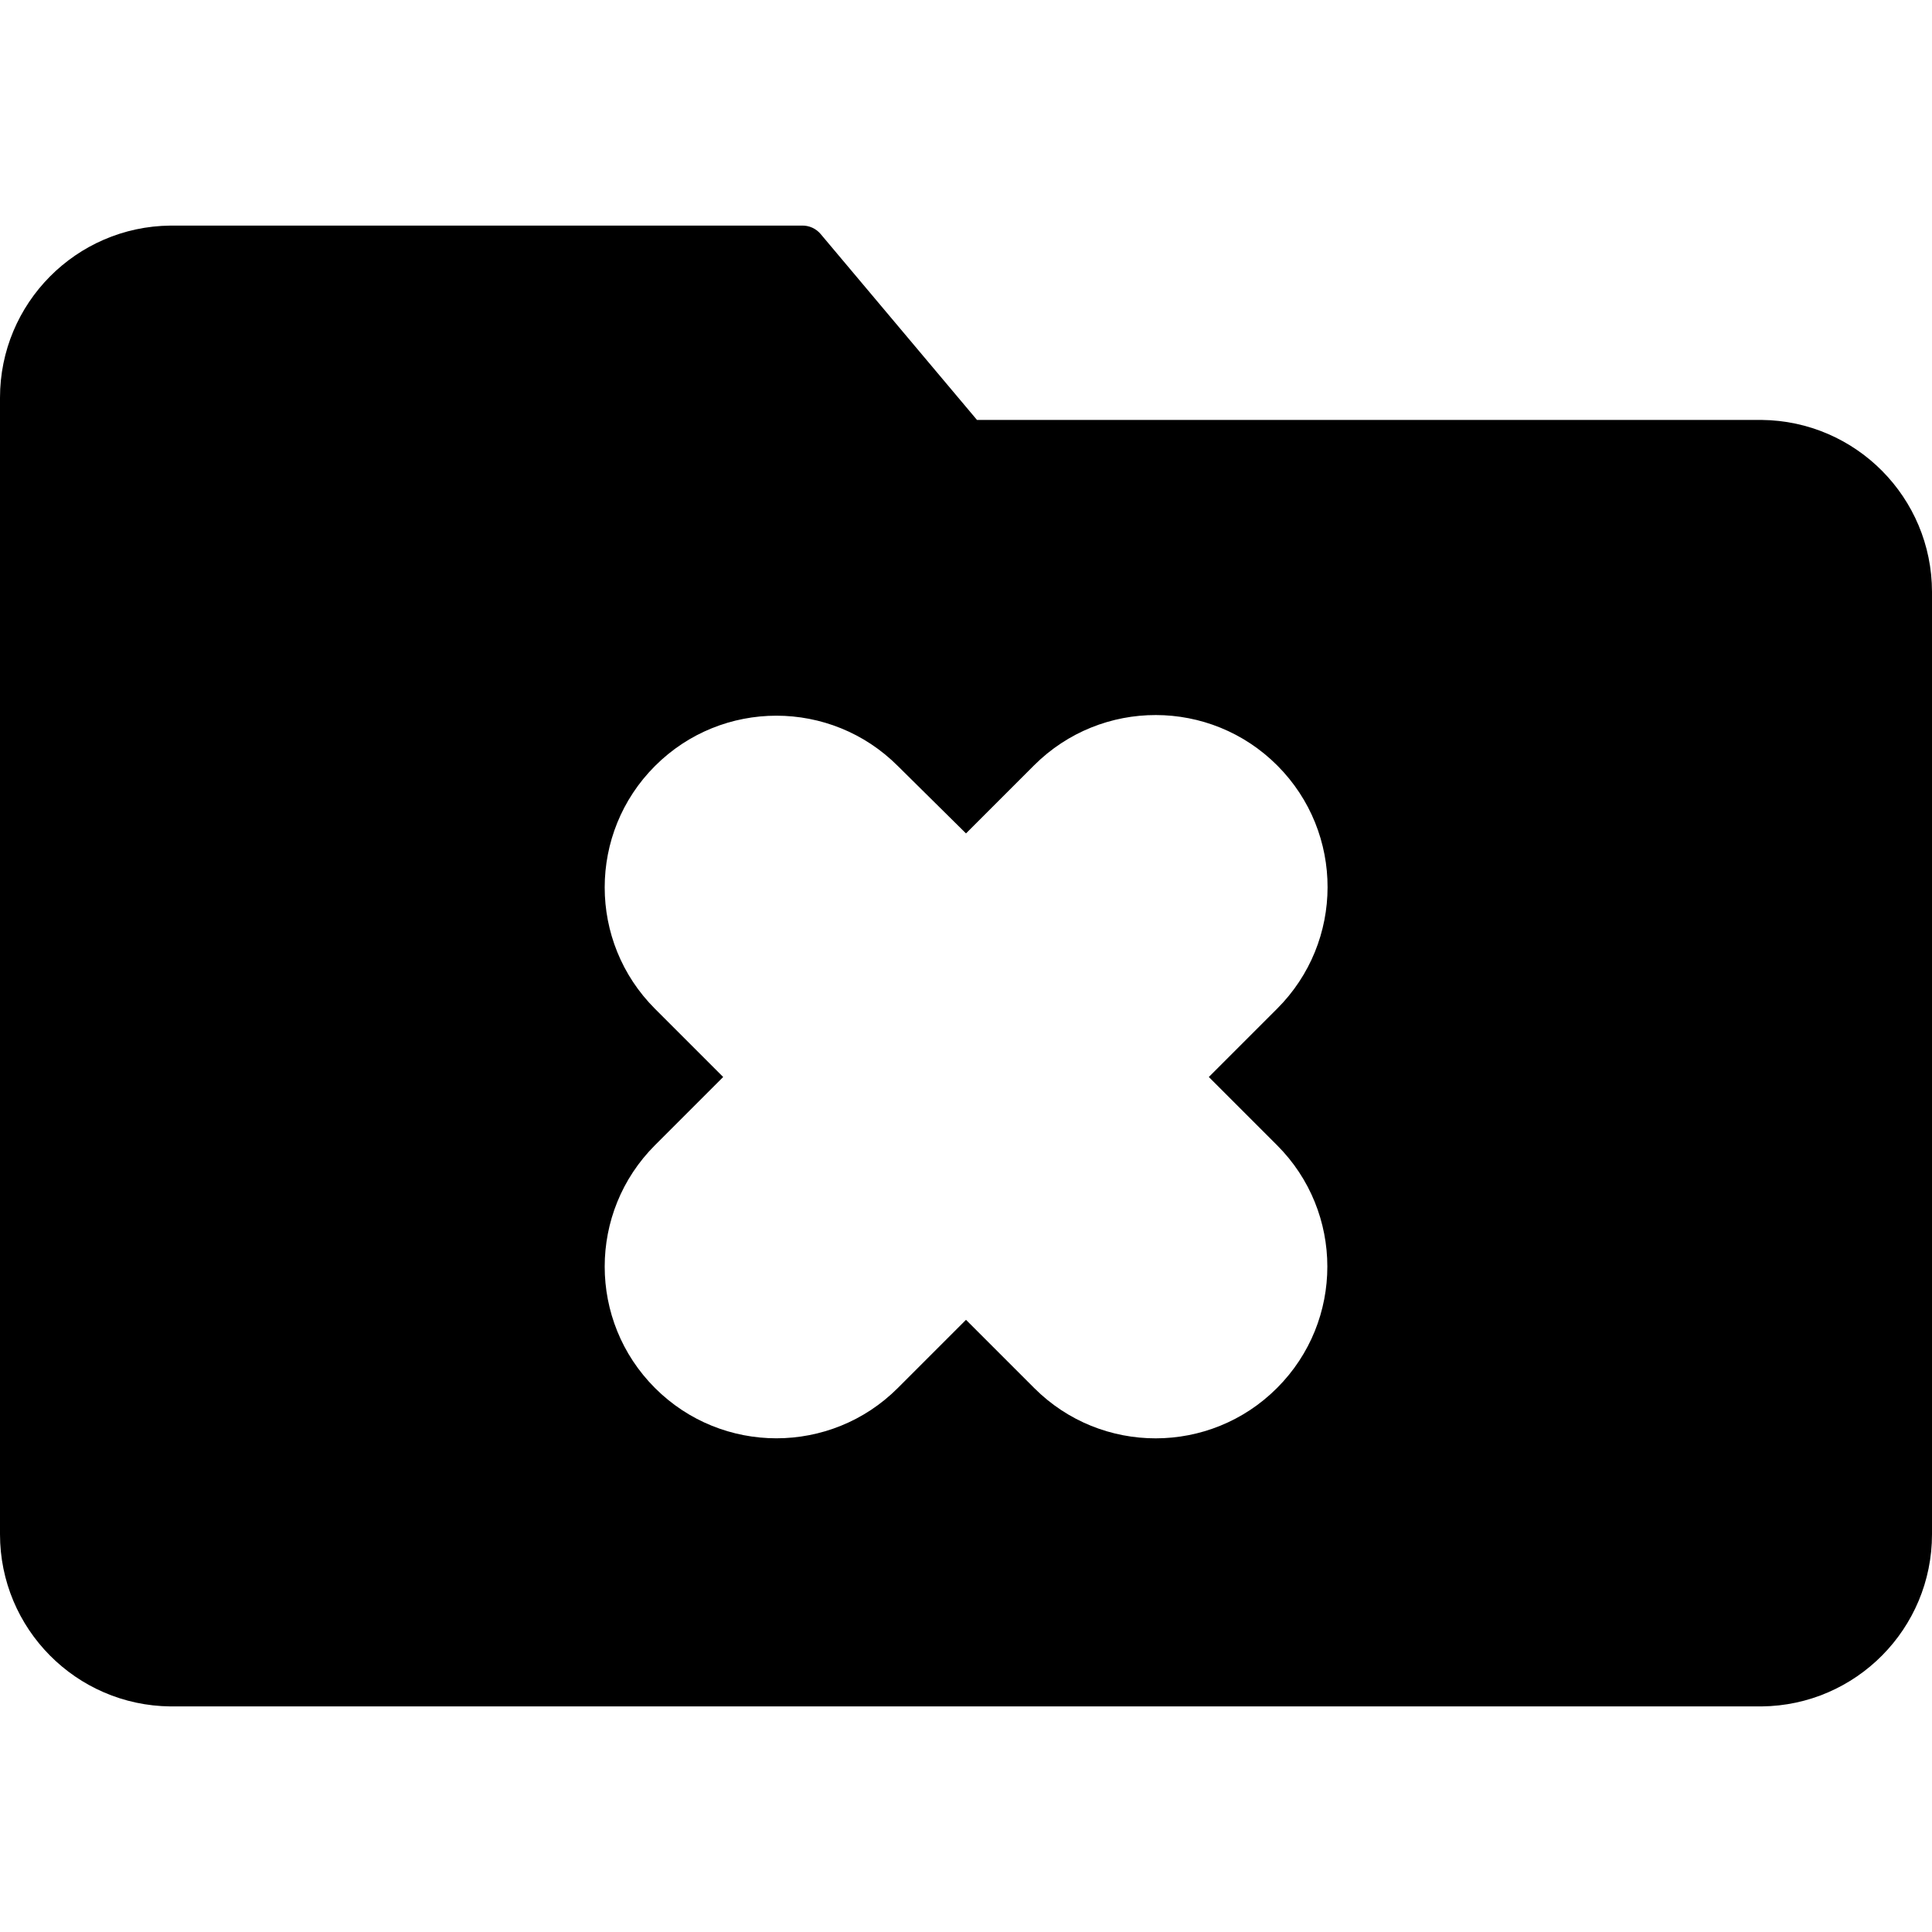 <?xml version="1.0" encoding="iso-8859-1"?>
<!-- Generator: Adobe Illustrator 19.0.0, SVG Export Plug-In . SVG Version: 6.00 Build 0)  -->
<svg version="1.1" id="Capa_1" xmlns="http://www.w3.org/2000/svg" xmlns:xlink="http://www.w3.org/1999/xlink" x="0px" y="0px"
	 viewBox="0 0 408 408" style="enable-background:new 0 0 408 408;" xml:space="preserve">
<g>
	<g>
		<path d="M372,88.681H206.32l-33-39.24c-0.985-1.184-2.461-1.848-4-1.8H36C16.06,47.839-0.001,64.06,0,84.001v240
			c-0.001,19.941,16.06,36.163,36,36.36h336c19.94-0.197,36.001-16.419,36-36.36v-199C407.979,105.076,391.925,88.878,372,88.681z
			 M269.68,241.841c14.161,14.145,14.174,37.091,0.029,51.251c-0.01,0.01-0.019,0.019-0.029,0.029
			c-14.145,14.161-37.091,14.174-51.251,0.029c-0.01-0.01-0.019-0.019-0.029-0.029l-14.4-14.4l-14.4,14.4
			c-14.161,14.161-37.119,14.161-51.28,0s-14.161-37.119,0-51.28l14.4-14.4l-14.4-14.4c-14.161-14.161-14.161-37.119,0-51.28
			s37.119-14.161,51.28,0l14.4,14.24l14.4-14.4c14.205-14.161,37.199-14.125,51.36,0.08s14.125,37.199-0.08,51.36l-14.4,14.4
			L269.68,241.841z"/>
	</g>
</g>
<g>
</g>
<g>
</g>
<g>
</g>
<g>
</g>
<g>
</g>
<g>
</g>
<g>
</g>
<g>
</g>
<g>
</g>
<g>
</g>
<g>
</g>
<g>
</g>
<g>
</g>
<g>
</g>
<g>
</g>
</svg>
